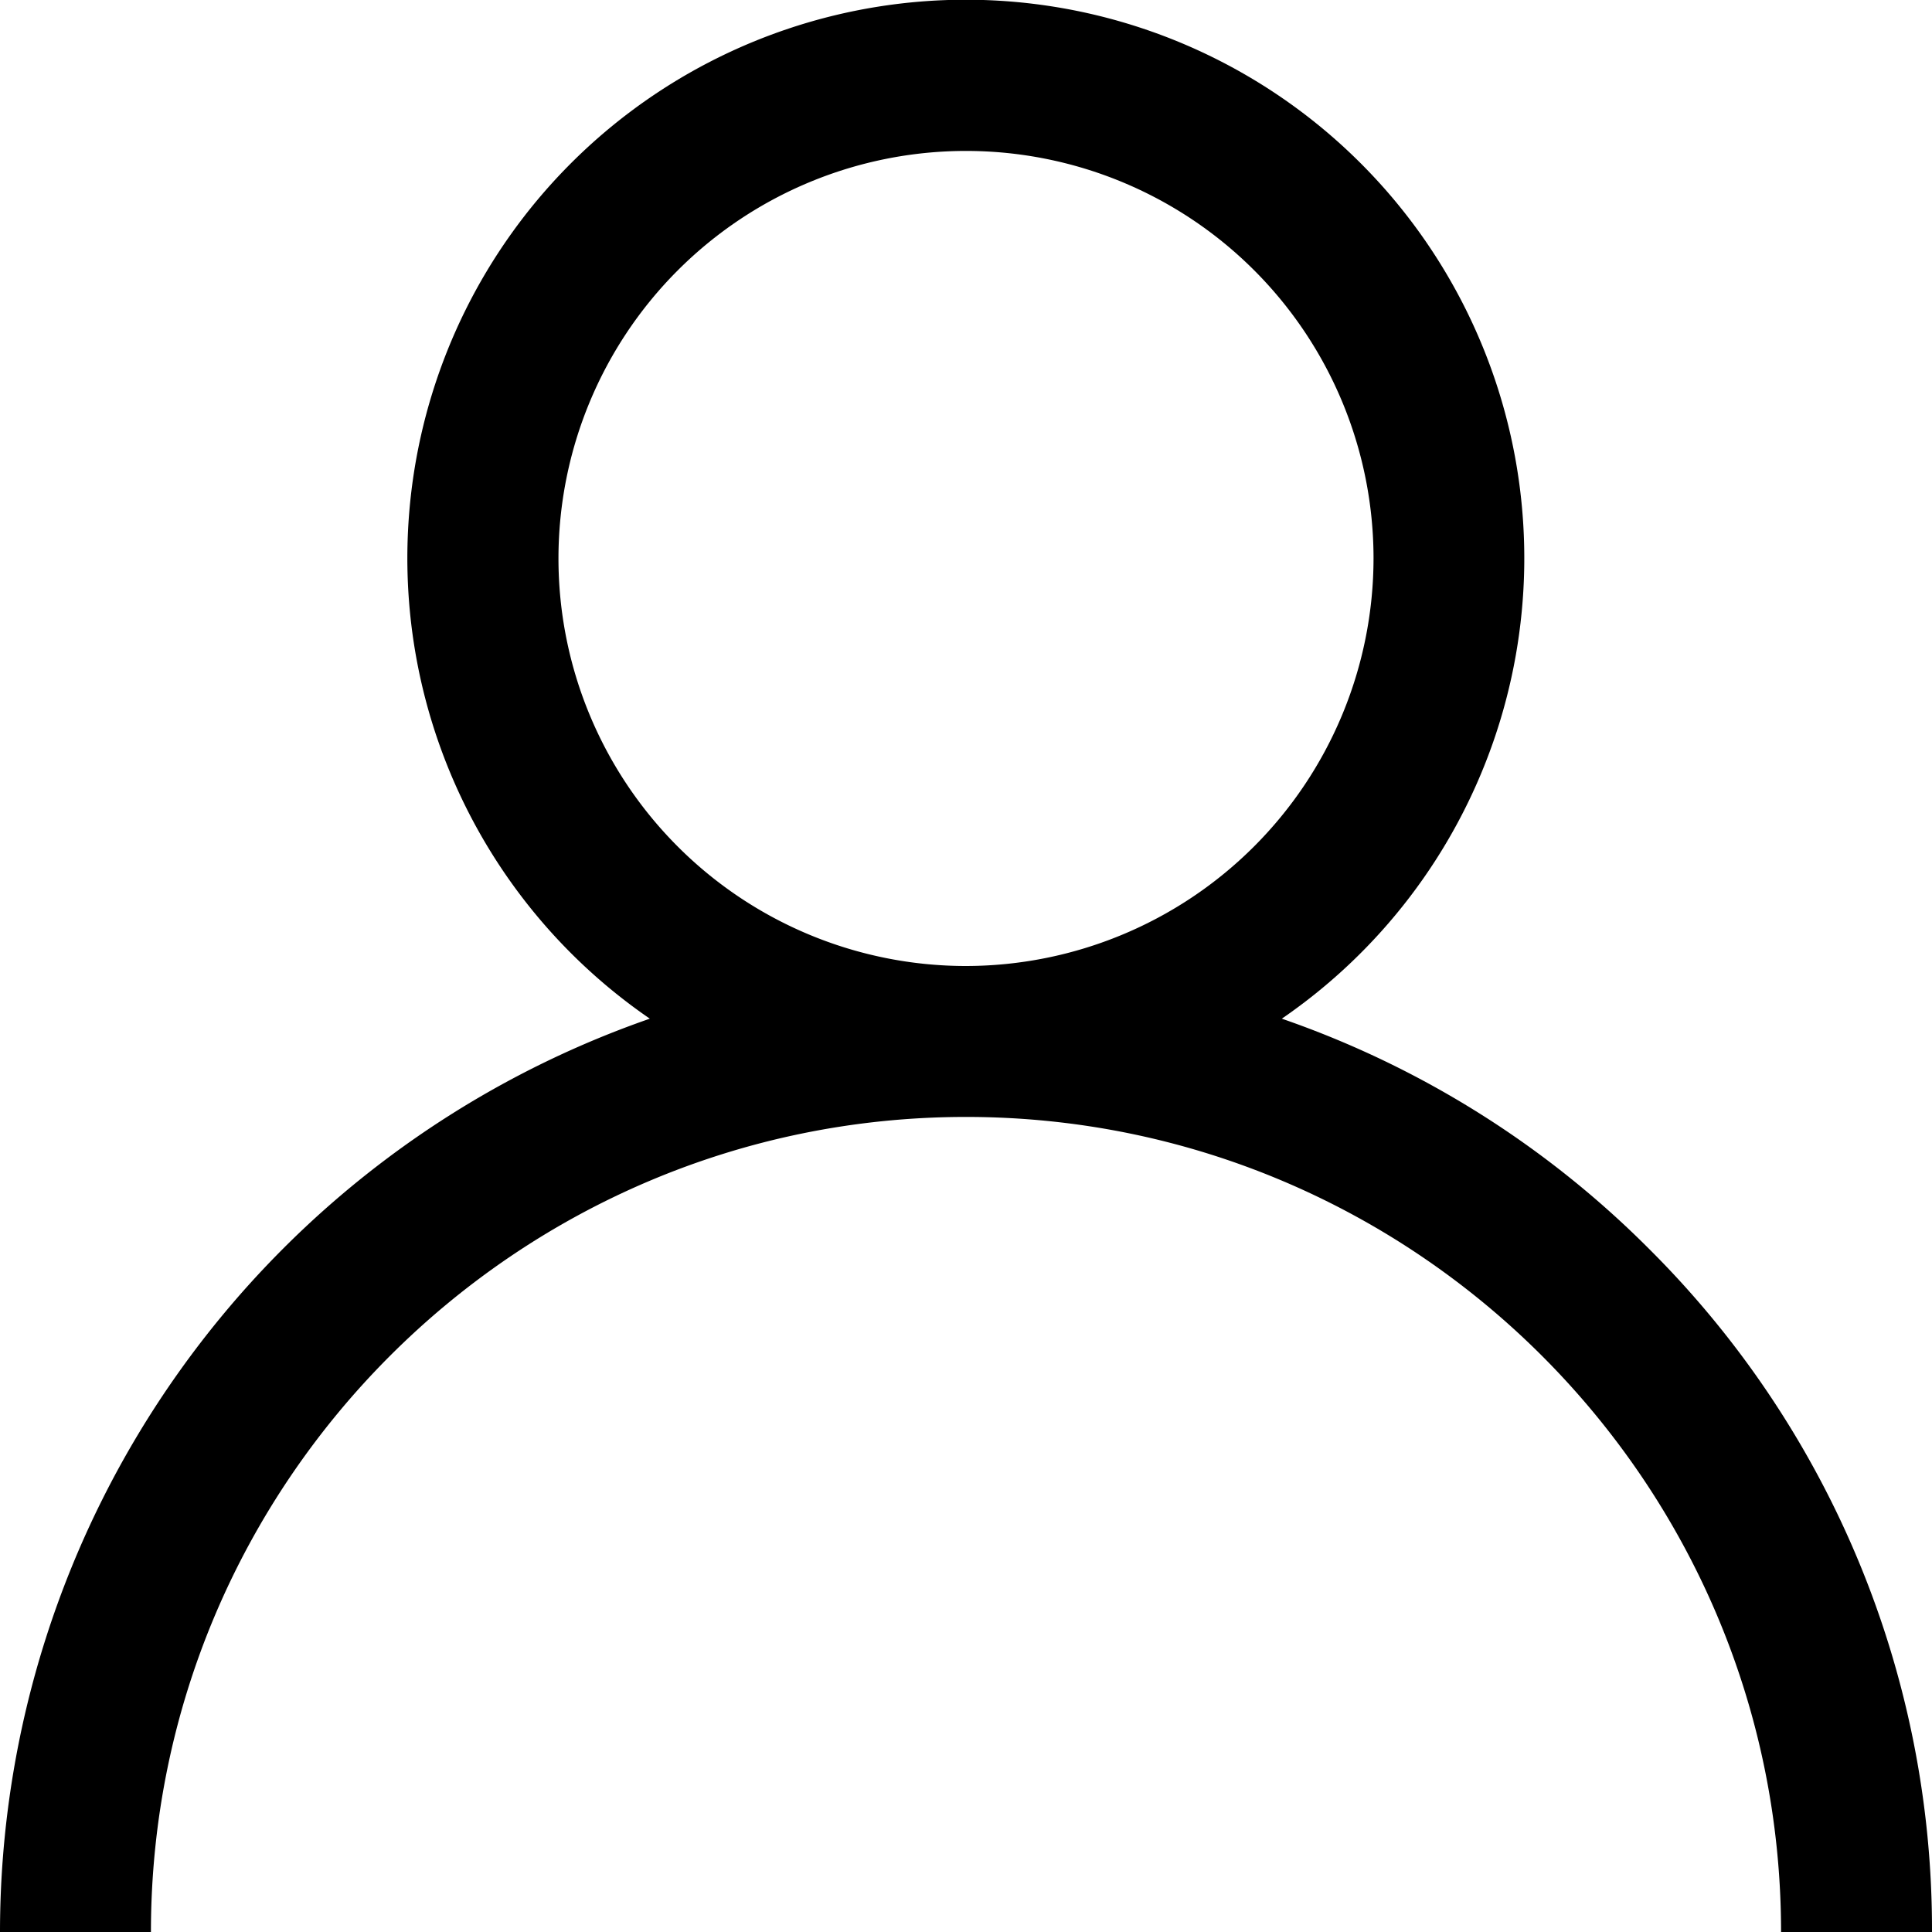 <svg xmlns="http://www.w3.org/2000/svg" viewBox="0 0 384 384"><title>user</title><path d="M327.77,249.23a191.33,191.33,0,0,0-73-45.76,111,111,0,1,0-125.61,0A192.28,192.28,0,0,0,0,385H30c0-89.33,72.67-162,162-162s162,72.67,162,162h30a190.79,190.79,0,0,0-56.23-135.77ZM192,193a81,81,0,1,1,81-81,81.1,81.1,0,0,1-81,81Zm0,0" transform="translate(0 -1)"/></svg>
